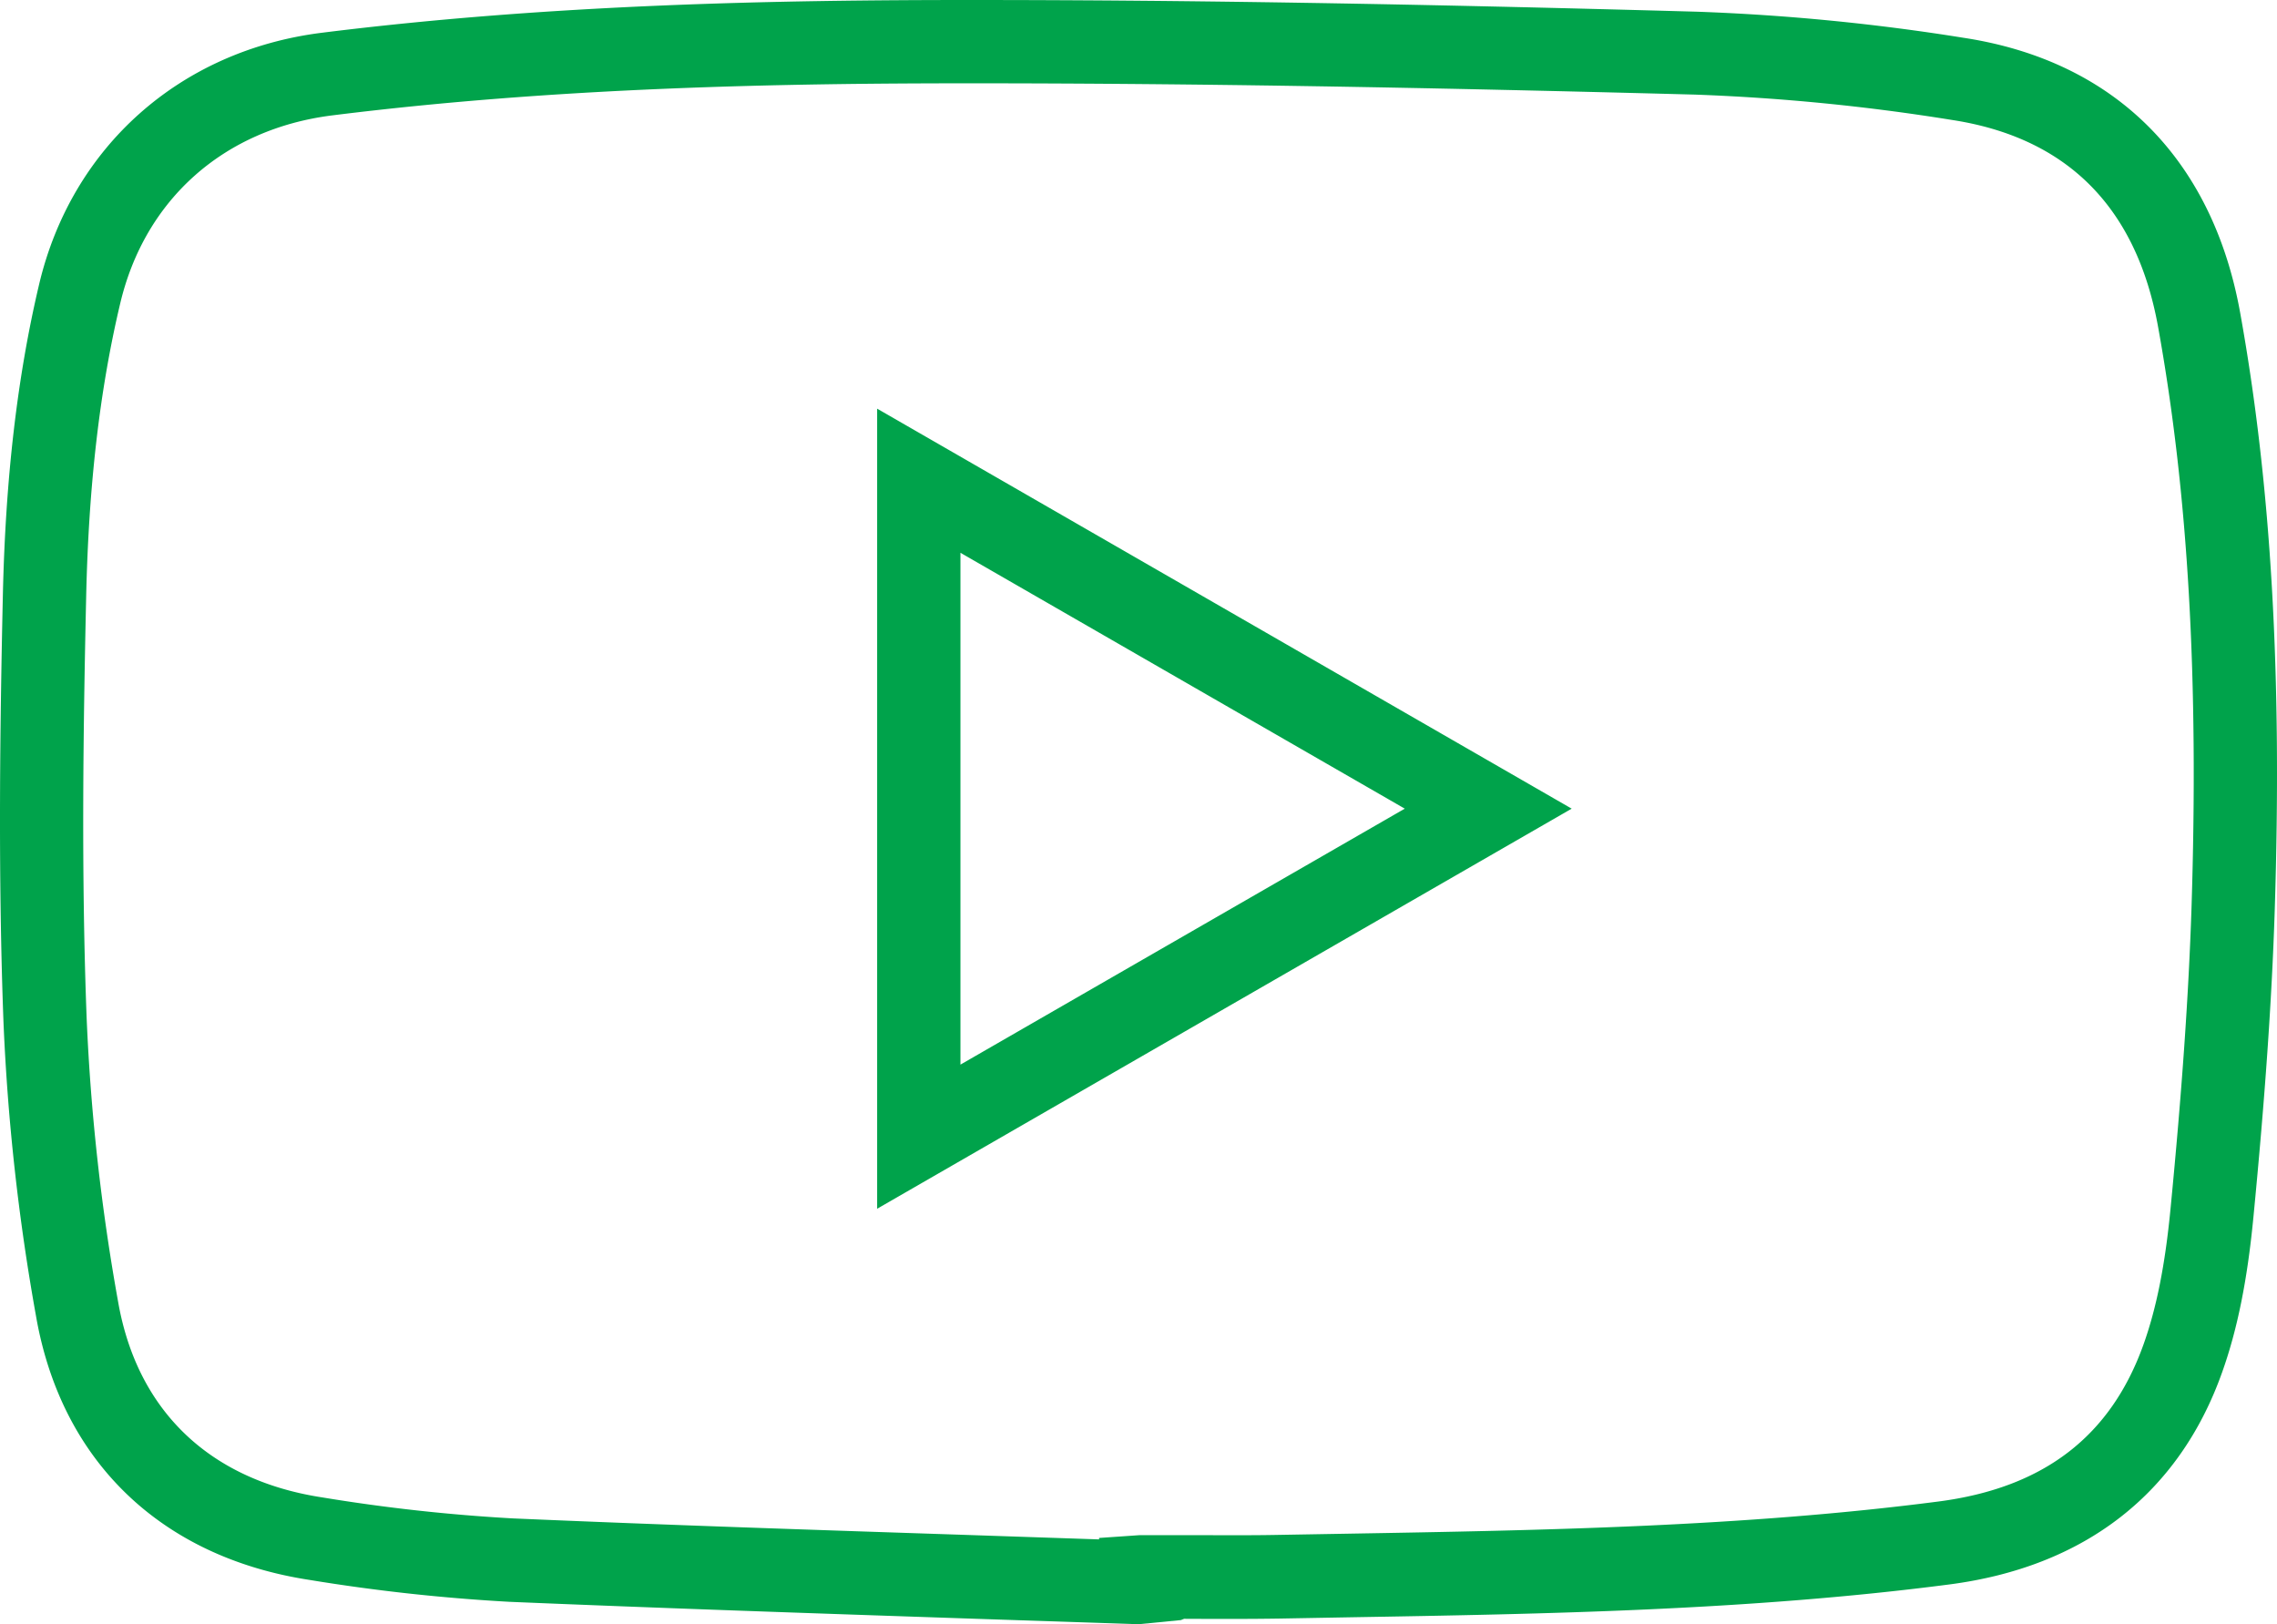 <svg id="Layer_1" data-name="Layer 1" xmlns="http://www.w3.org/2000/svg" viewBox="0 0 443.64 316.45"><defs><style>.cls-1{fill:#00a34b;}</style></defs><path class="cls-1" d="M221.8,316.45l-33.7-1.13c-29.63-1-59.25-2-88.87-3.24a364.24,364.24,0,0,1-38.9-4.26c-29-4.44-48.42-23.18-53.32-51.45A423.82,423.82,0,0,1,.68,199.18c-1.09-29-.67-58.41-.12-83.34C1.07,93.16,3.37,73.4,7.61,55.45,13.93,28.64,35.05,9.84,62.72,6.38,107.67.76,151.85,0,189.15,0c41.33,0,85,.71,141.49,2.28a421.14,421.14,0,0,1,51.91,5.08c29.34,4.45,48.48,23.47,53.91,53.55,6.07,33.68,8.21,70.76,6.73,116.68-.56,17.23-1.88,36.17-4.15,59.6-1.18,12.22-3.11,21.81-6.09,30.17-8.39,23.62-26.79,37.92-53.18,41.34-39,5.07-78.69,5.75-117,6.4l-13.27.24c-6.27.1-12.53.08-18.8.05l-.62.25ZM189.15,16.23c-36.8,0-80.35.74-124.41,6.25C43.65,25.12,28.2,38.84,23.41,59.17c-4,16.84-6.14,35.5-6.62,57-.55,24.69-1,53.78.1,82.38a408.06,408.06,0,0,0,6.11,55c3.69,21.27,17.82,34.83,39.79,38.19a345.5,345.5,0,0,0,37.14,4.09c29.56,1.28,59.13,2.25,88.71,3.23l25.5.86v-.28l7.95-.55,8.63,0c6.15,0,12.29.07,18.41-.05l13.3-.23c37.91-.66,77.12-1.33,115.23-6.27,20.52-2.66,33.6-12.7,40-30.68,2.52-7.08,4.18-15.44,5.23-26.31,2.24-23.07,3.53-41.68,4.09-58.56,1.43-44.74-.63-80.74-6.5-113.26-4.21-23.38-17.79-37-40.36-40.39a405,405,0,0,0-49.93-4.91C273.82,16.93,230.32,16.23,189.15,16.23ZM170.9,235.5V79.62l135.32,77.93Zm16.23-127.8v99.72l86.57-49.87Z"/></svg>